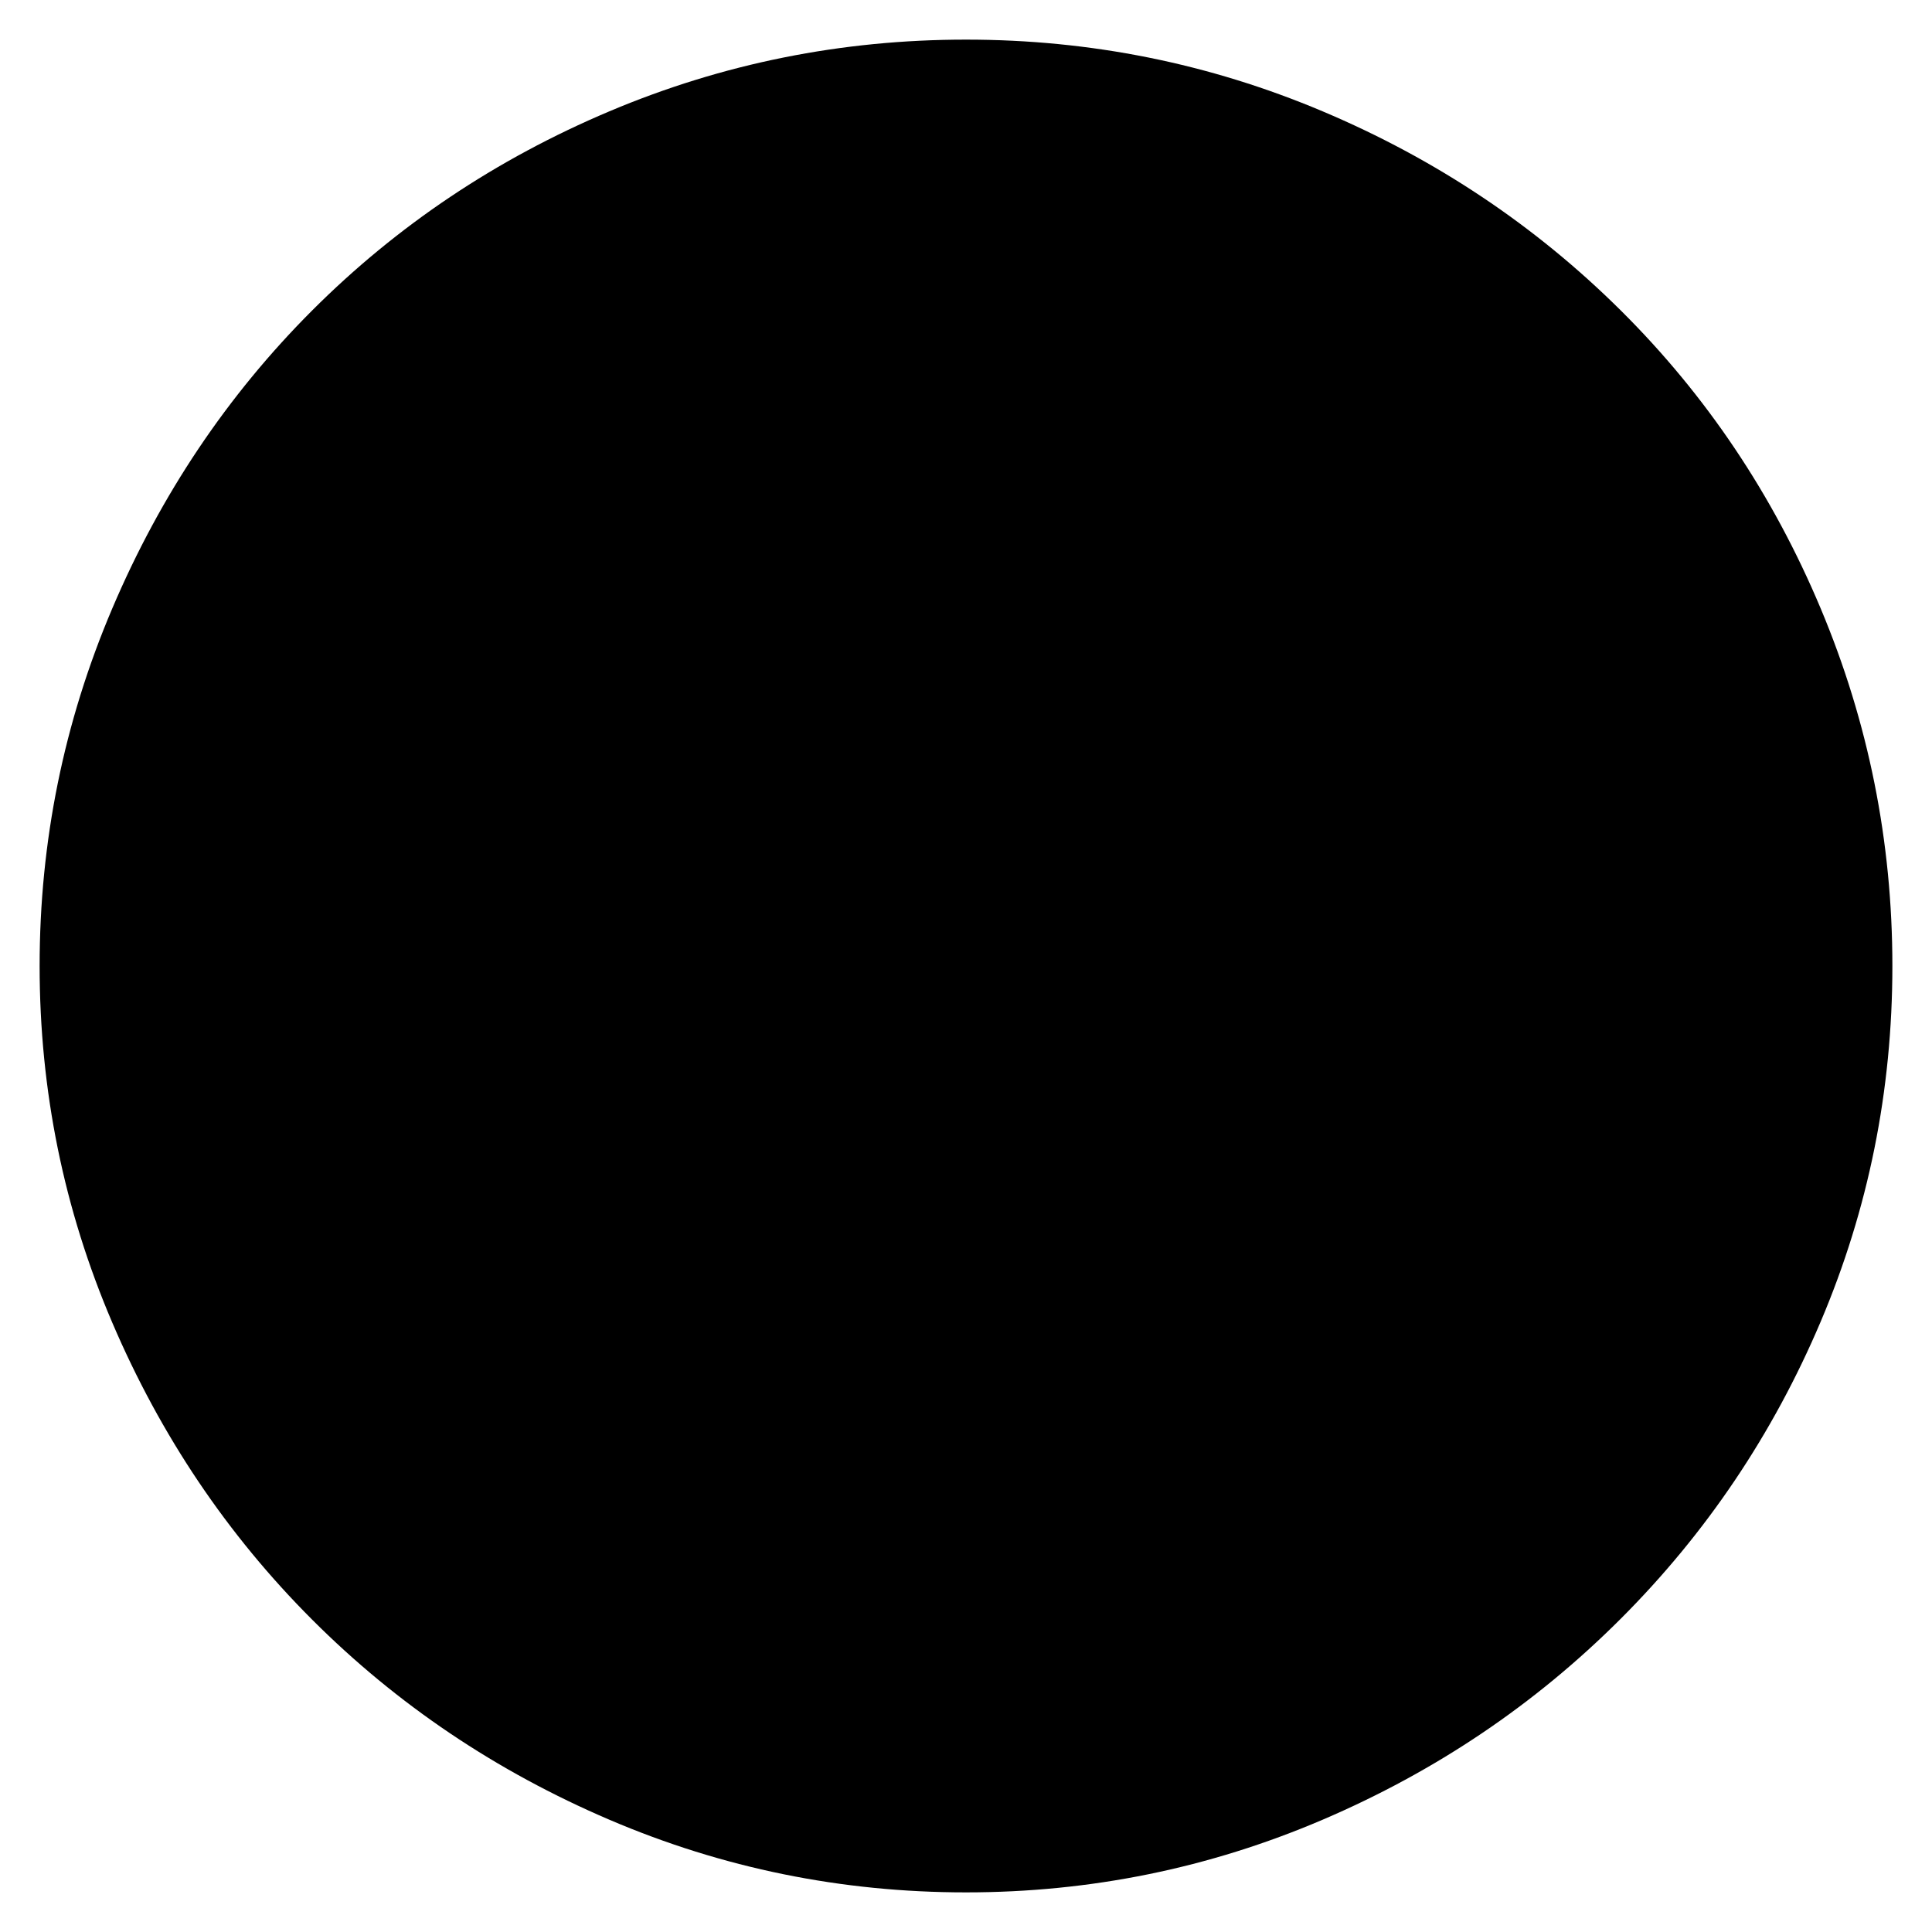<svg xmlns="http://www.w3.org/2000/svg" viewBox="0 -1920 2048 2048">
	<path transform="translate(0 42)" d="M646 -1844Q826 -1920 1024 -1920Q1222 -1920 1402 -1844Q1582 -1768 1718 -1633Q1854 -1498 1930 -1317Q2006 -1136 2006 -938Q2006 -740 1930 -561Q1854 -382 1718 -246Q1582 -110 1402 -33Q1222 44 1024 44Q826 44 646 -33Q466 -110 331 -245Q196 -380 119 -560Q42 -740 42 -938Q42 -1136 119 -1317Q196 -1498 331 -1633Q466 -1768 646 -1844Z"/>
</svg>